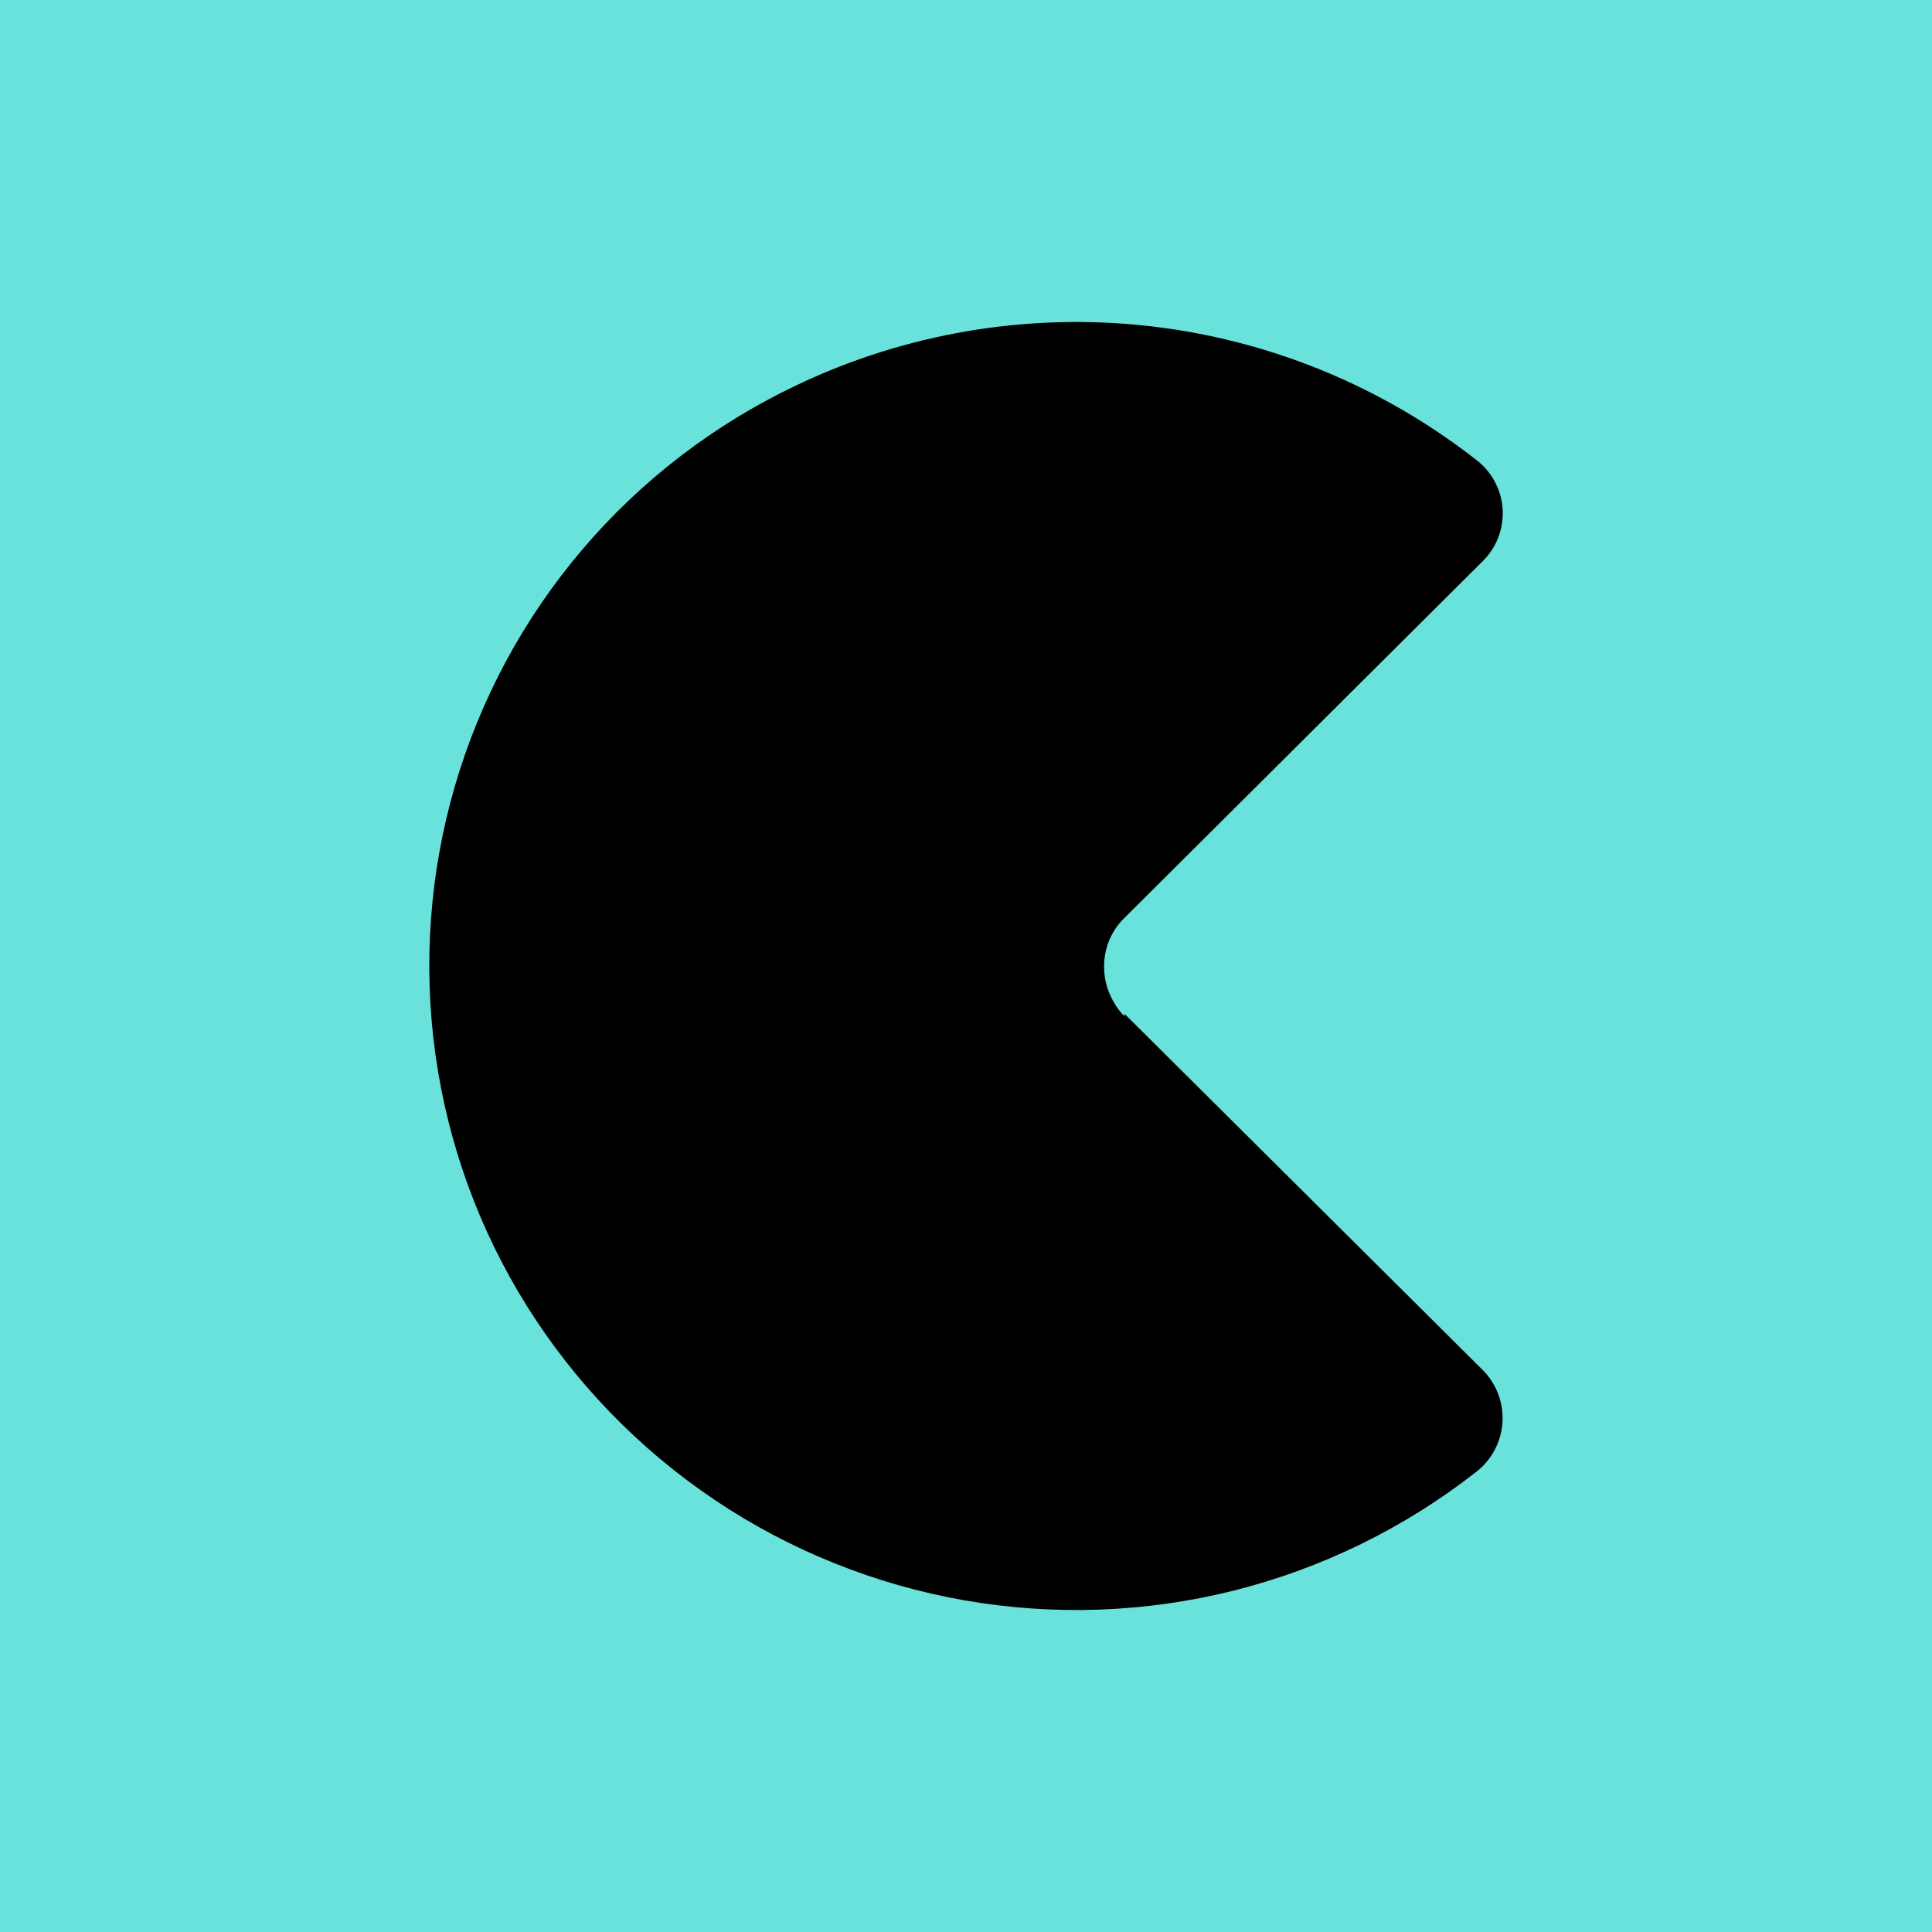 <svg width="24" height="24" viewBox="0 0 24 24" fill="none" xmlns="http://www.w3.org/2000/svg">
<g clip-path="url(#clip0_328_27884)">
<path d="M24 0H0V24H24V0Z" fill="#69E2DB"/>
<path d="M13.97 12.595L18.423 17.023C18.507 17.108 18.572 17.211 18.614 17.323C18.655 17.436 18.672 17.556 18.664 17.676C18.655 17.796 18.621 17.912 18.564 18.018C18.507 18.123 18.428 18.216 18.333 18.288C17.445 18.983 16.42 19.484 15.326 19.759C14.232 20.033 13.092 20.074 11.981 19.88C10.87 19.685 9.812 19.26 8.876 18.631C7.94 18.001 7.146 17.183 6.547 16.227C5.95 15.274 5.562 14.204 5.408 13.09C5.254 11.976 5.337 10.841 5.652 9.761C5.967 8.681 6.507 7.68 7.236 6.824C7.965 5.967 8.868 5.275 9.883 4.791C11.243 4.14 12.759 3.883 14.258 4.049C15.756 4.215 17.178 4.798 18.363 5.732C18.453 5.806 18.527 5.899 18.579 6.003C18.632 6.108 18.662 6.223 18.667 6.34C18.672 6.457 18.652 6.574 18.61 6.683C18.567 6.791 18.501 6.89 18.418 6.972L13.966 11.405C13.885 11.484 13.821 11.579 13.778 11.684C13.735 11.789 13.714 11.902 13.716 12.015C13.716 12.13 13.74 12.245 13.786 12.35C13.83 12.45 13.89 12.55 13.97 12.625V12.595Z" fill="black"/>
</g>
<defs>
<clipPath id="clip0_328_27884">
<rect width="24" height="24" fill="white"/>
</clipPath>
</defs>
</svg>
